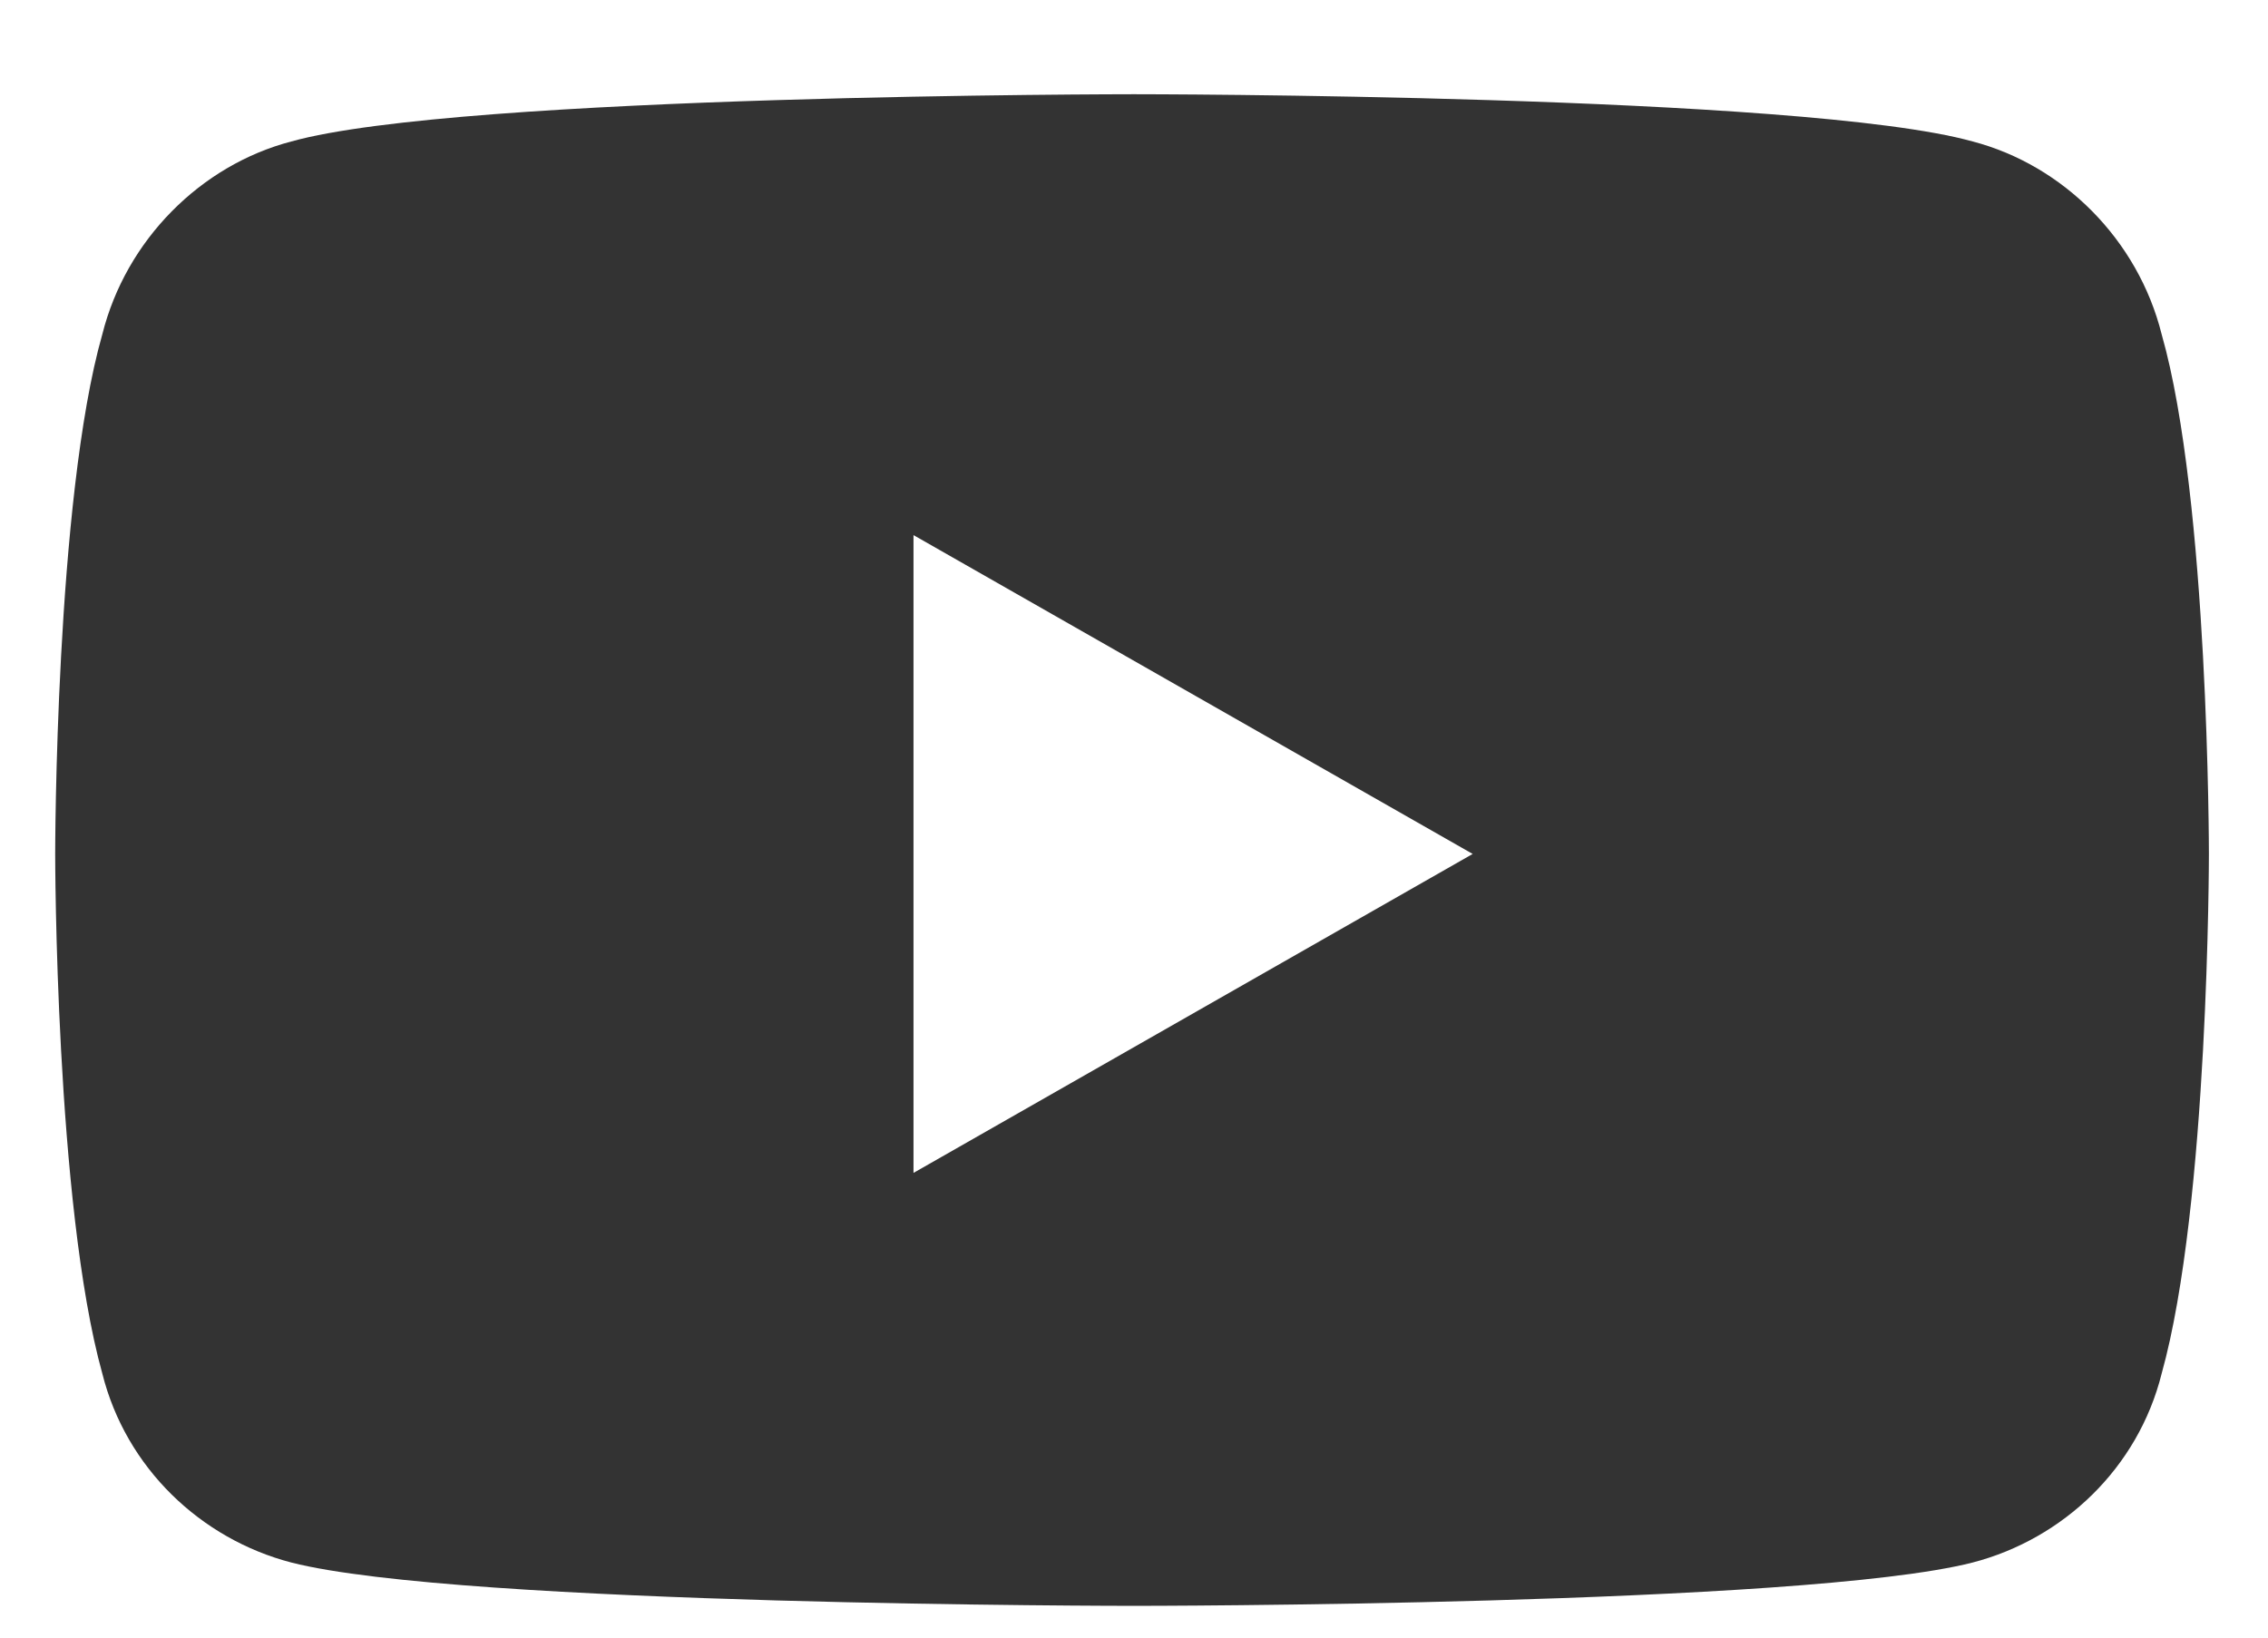 <svg width="18" height="13" viewBox="0 0 18 13" fill="none" xmlns="http://www.w3.org/2000/svg">
<path d="M17.156 2.654C17.531 3.967 17.531 6.779 17.531 6.779C17.531 6.779 17.531 9.561 17.156 10.904C16.969 11.654 16.375 12.217 15.656 12.404C14.312 12.748 9 12.748 9 12.748C9 12.748 3.656 12.748 2.312 12.404C1.594 12.217 1 11.654 0.812 10.904C0.438 9.561 0.438 6.779 0.438 6.779C0.438 6.779 0.438 3.967 0.812 2.654C1 1.904 1.594 1.311 2.312 1.123C3.656 0.748 9 0.748 9 0.748C9 0.748 14.312 0.748 15.656 1.123C16.375 1.311 16.969 1.904 17.156 2.654ZM7.25 9.311L11.688 6.779L7.25 4.248V9.311Z" fill="#333333"/>
</svg>
